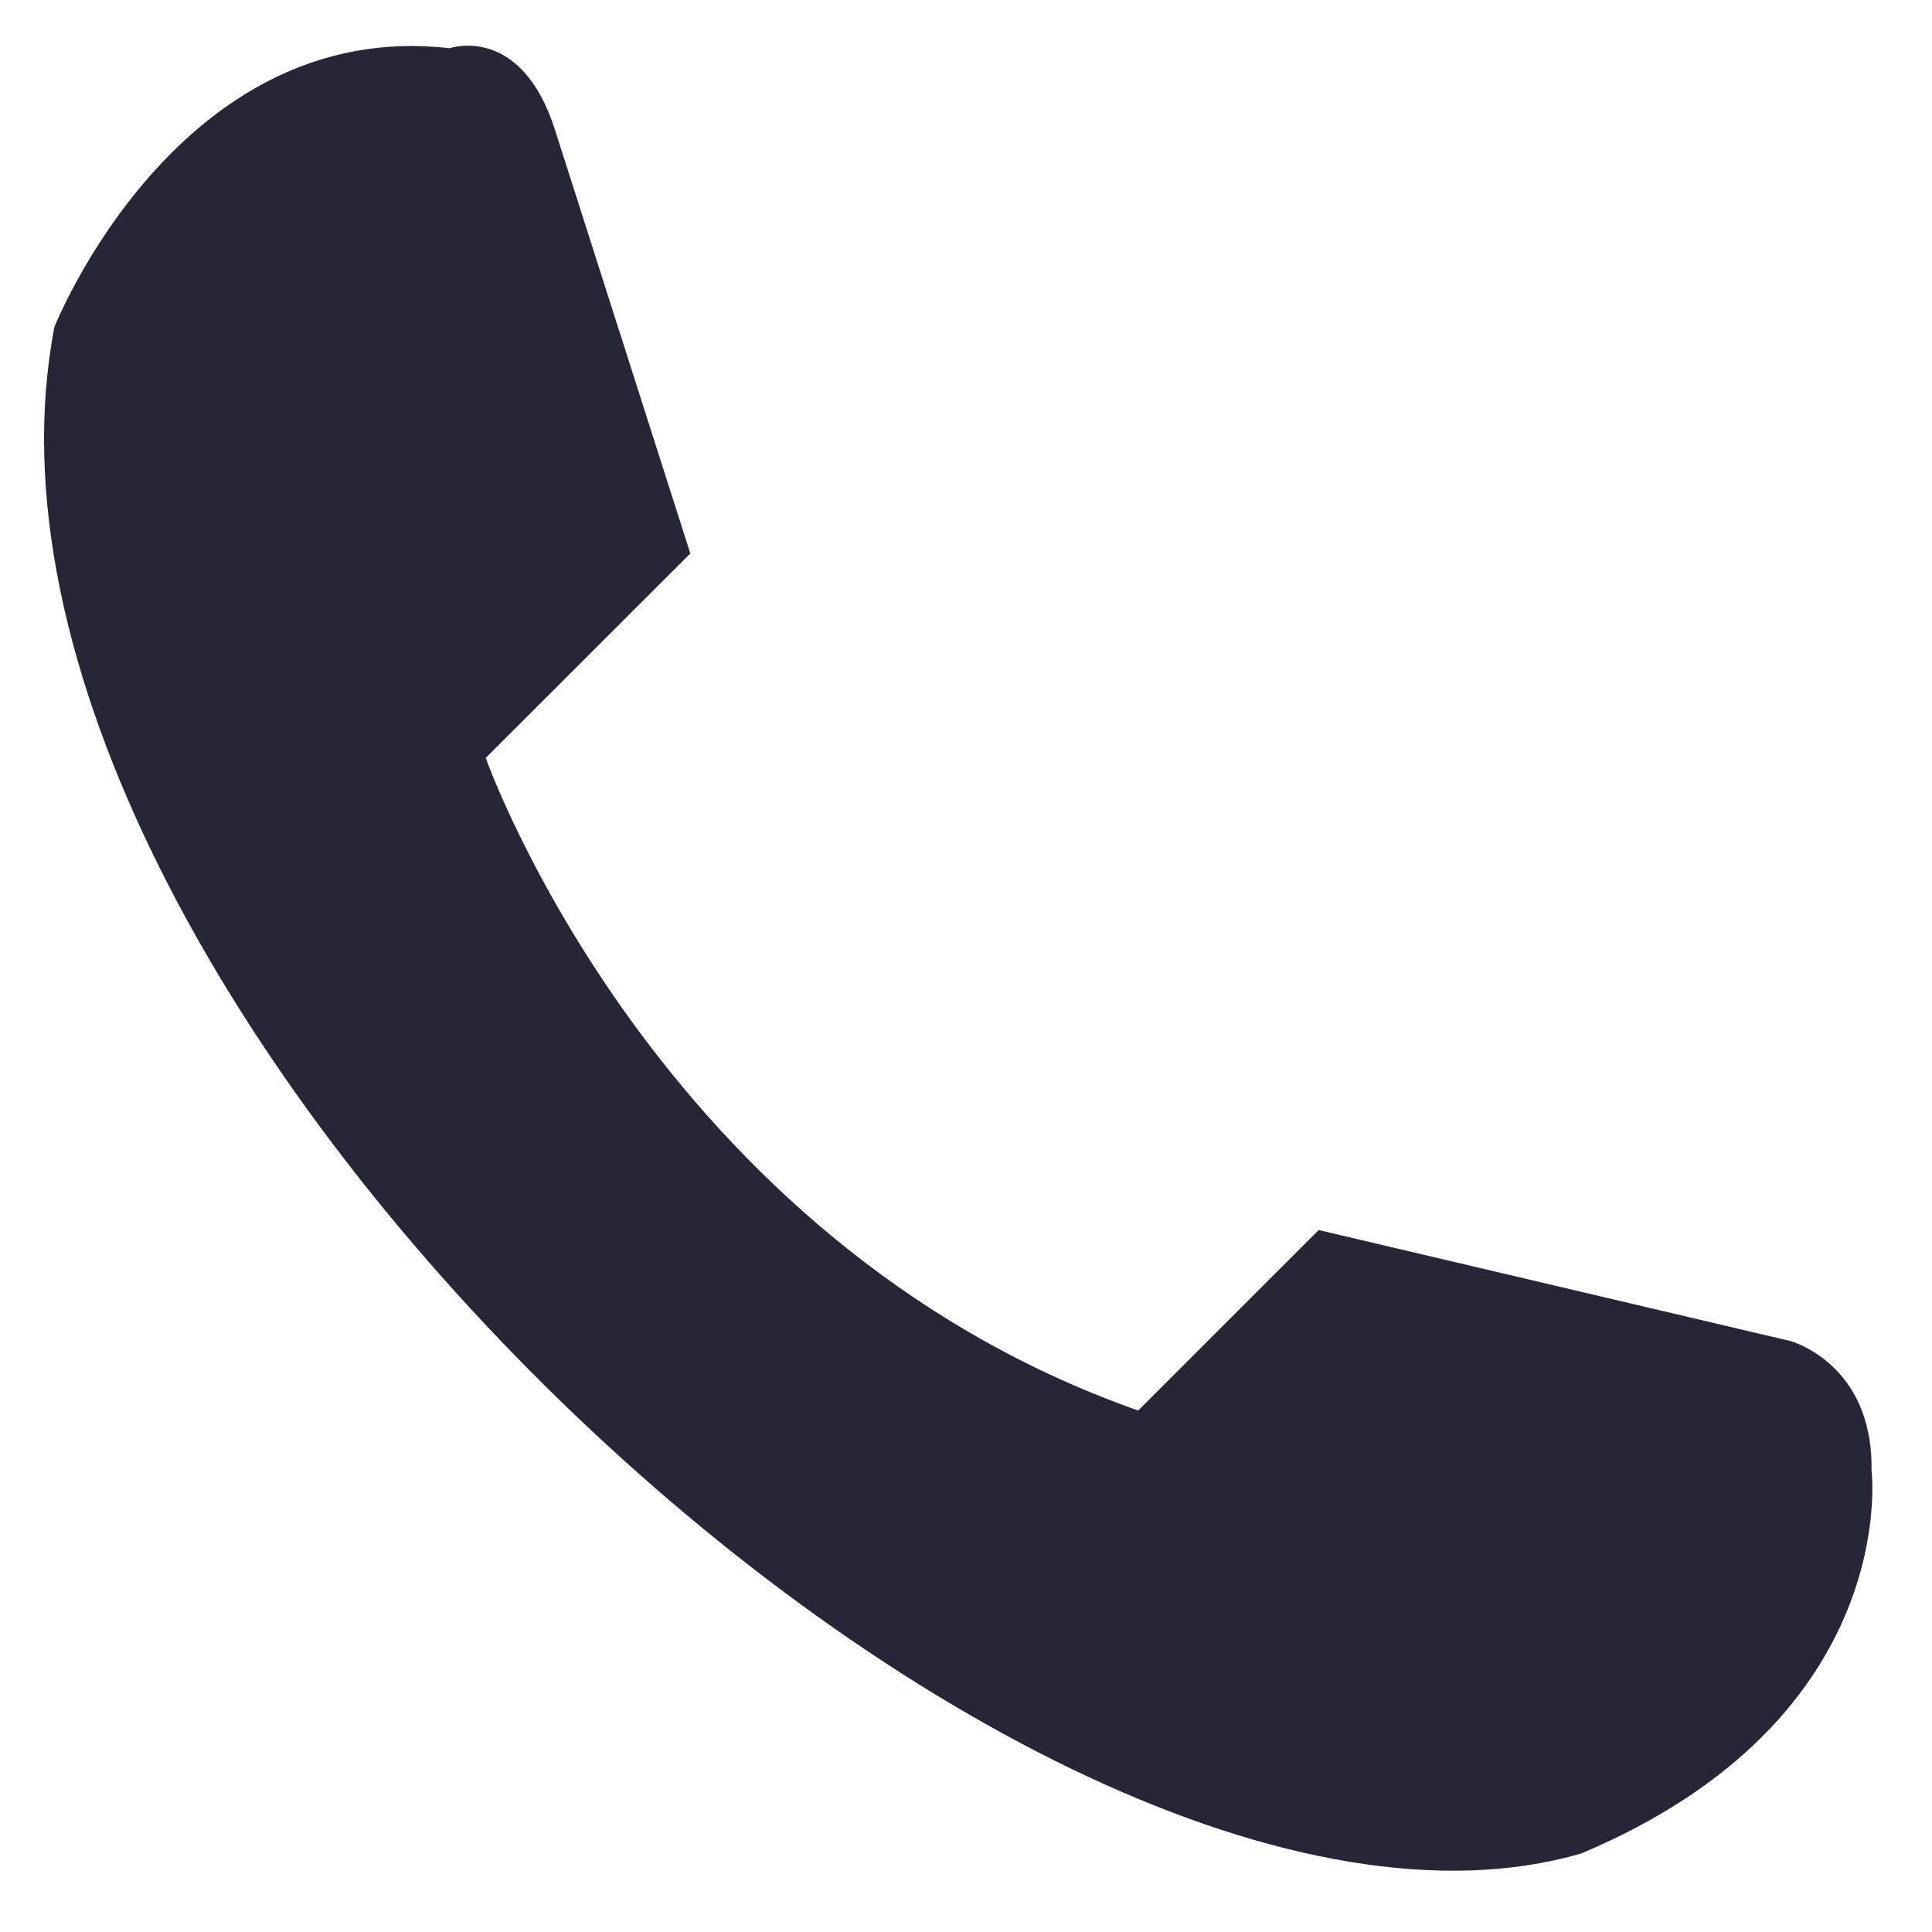 <?xml version="1.0" standalone="no"?><!DOCTYPE svg PUBLIC "-//W3C//DTD SVG 1.1//EN" "http://www.w3.org/Graphics/SVG/1.1/DTD/svg11.dtd"><svg width="32" height="32" viewBox="0 0 32 32" version="1.1" xmlns="http://www.w3.org/2000/svg" xmlns:xlink="http://www.w3.org/1999/xlink"><defs><style type="text/css"><![CDATA[
@font-face { font-family: ifont; src: url(http://at.alicdn.com/t/font_1442373896_4754455.eot?#iefix) format(embedded-opentype), url(http://at.alicdn.com/t/font_1442373896_4754455.woff) format(woff), url(http://at.alicdn.com/t/font_1442373896_4754455.ttf) format(truetype), url(http://at.alicdn.com/t/font_1442373896_4754455.svg#ifont) format(svg); }

]]></style></defs><g class="transform-group"><g transform="scale(0.031, 0.031)"><path d="M368.841 295.705l-109.321 109.236c0 0 90.802 257.899 348.616 348.701l96.435-96.435 252.096 59.312c0 0 44.121 11.948 43.268 68.87 0 0 16.812 132.619-155.064 204.902C546.179 1077.252-39.683 529.879 29.101 174.607c0 0 65.797-165.56 211.132-148.834 0 0 38.062-13.313 56.239 43.438L368.841 295.705z" fill="#272636"></path></g></g></svg>